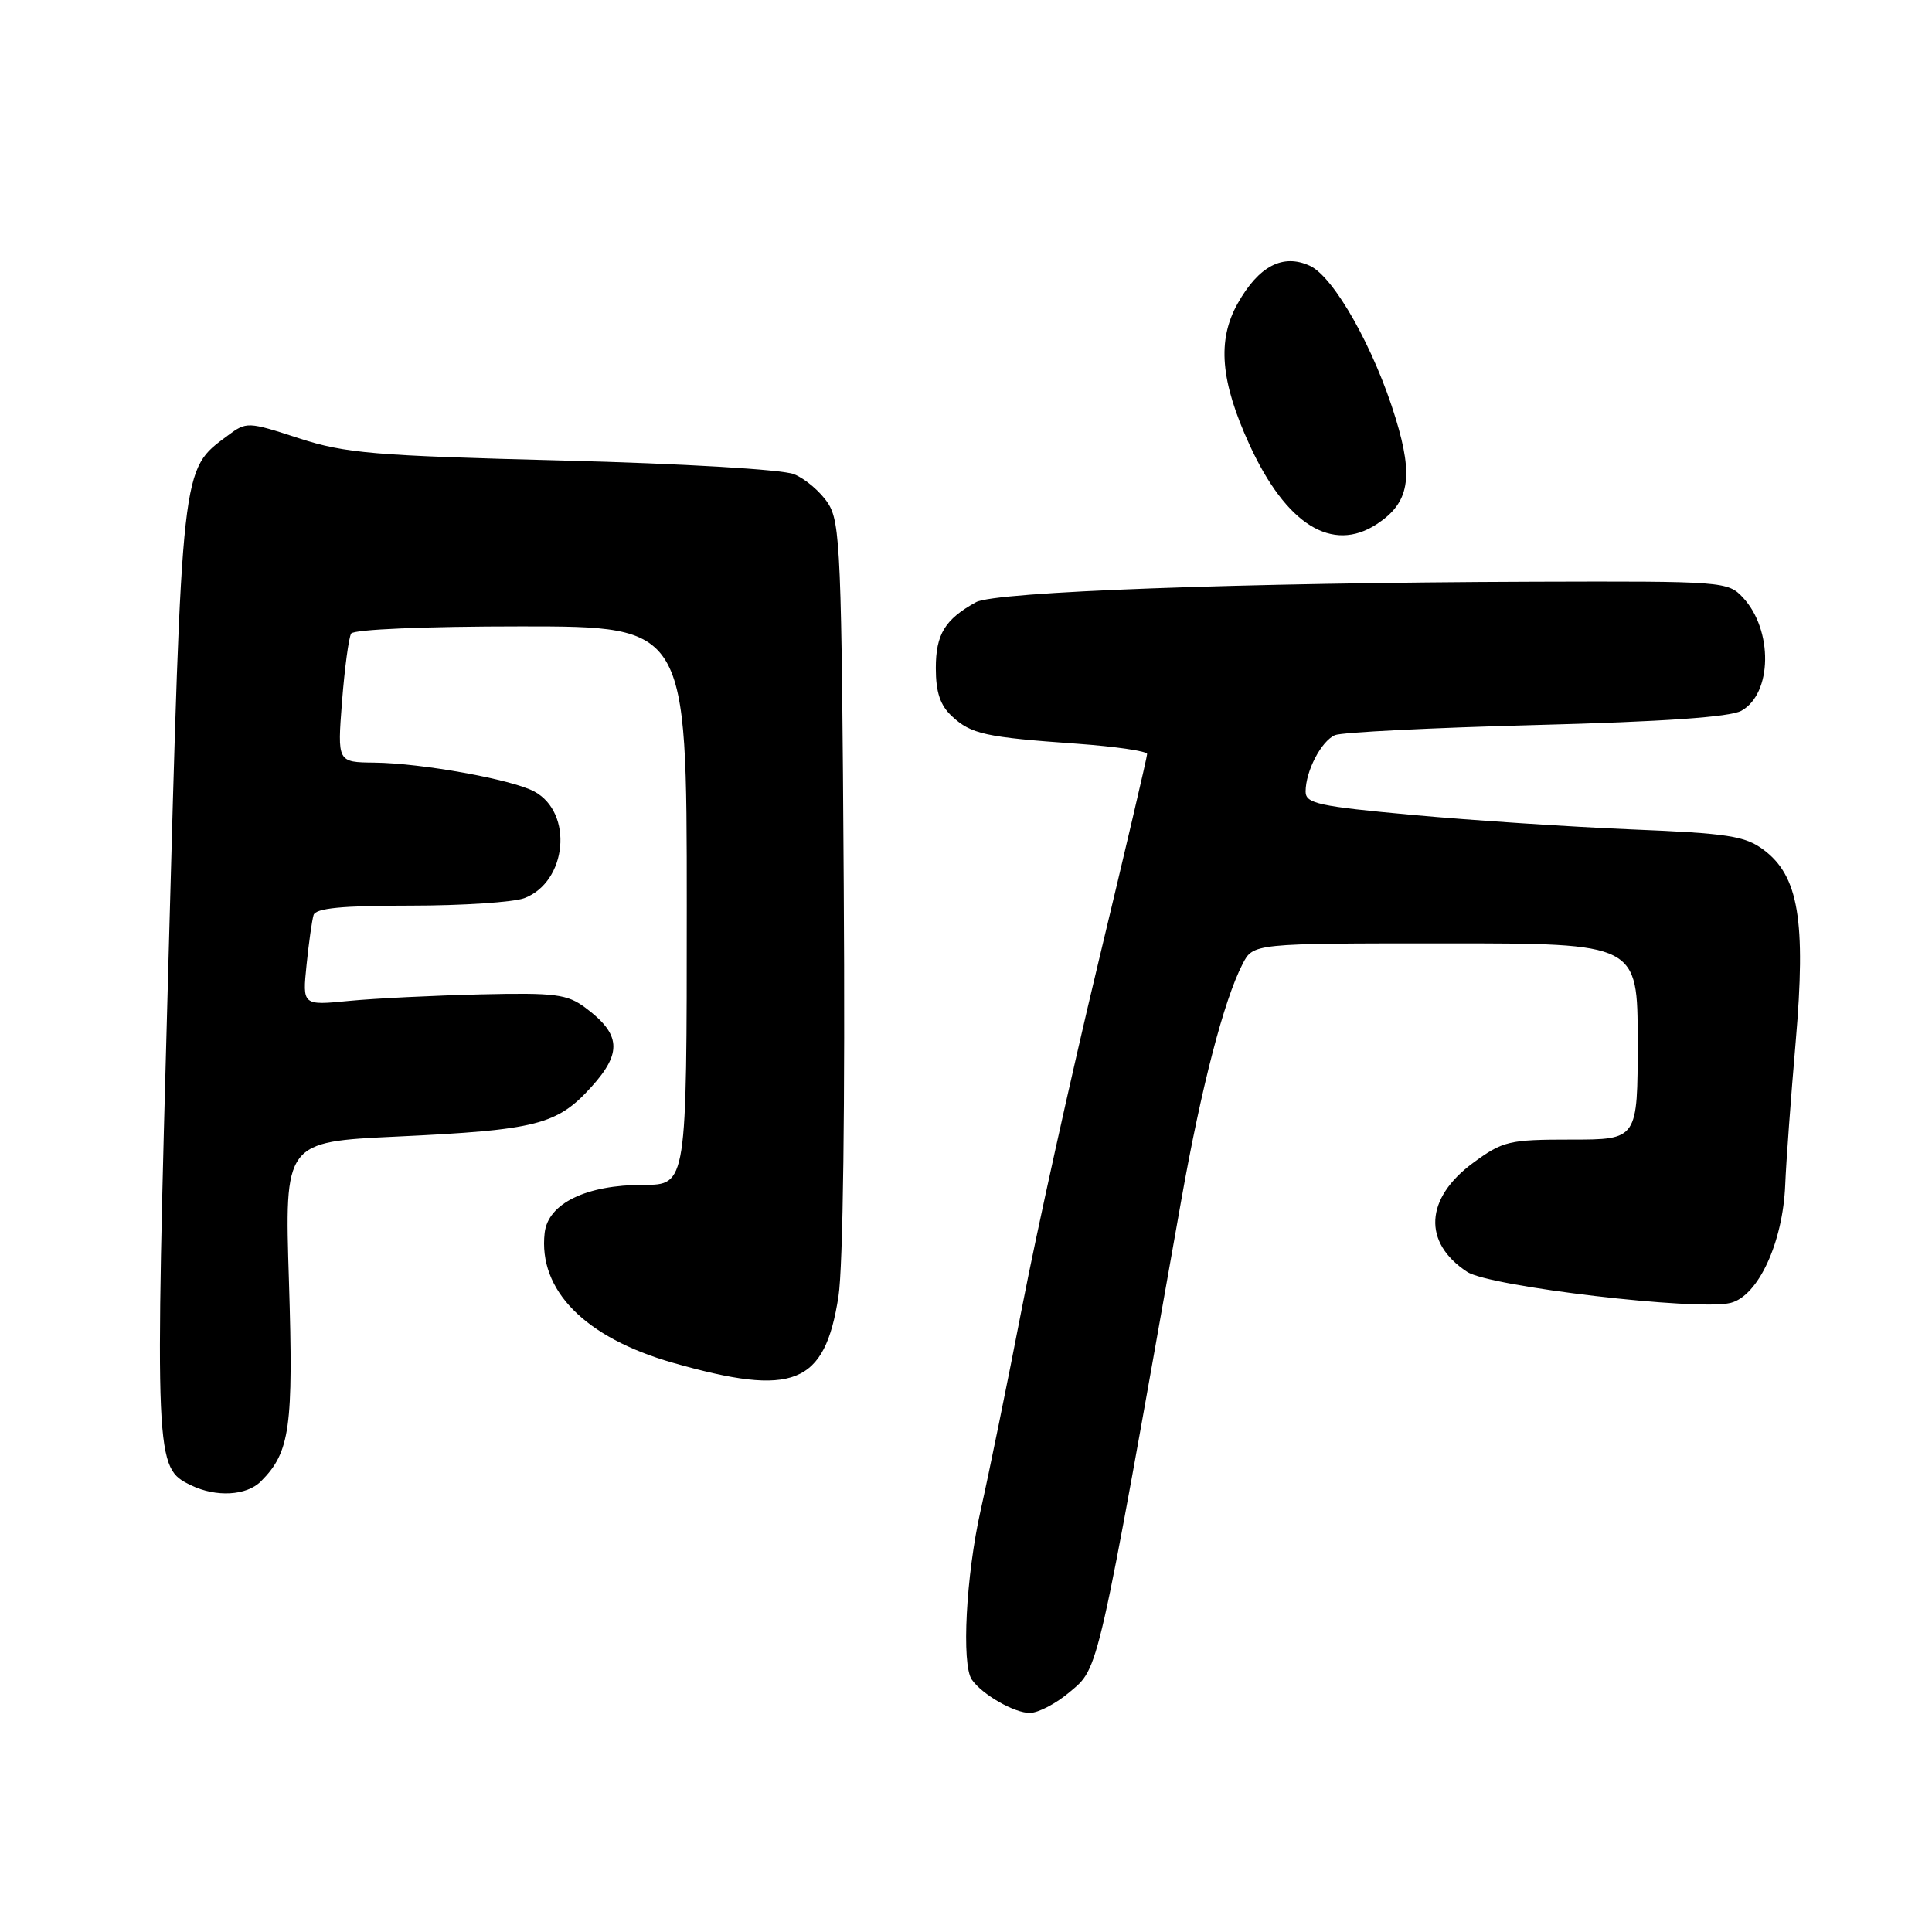 <?xml version="1.0" encoding="UTF-8" standalone="no"?>
<!DOCTYPE svg PUBLIC "-//W3C//DTD SVG 1.1//EN" "http://www.w3.org/Graphics/SVG/1.1/DTD/svg11.dtd" >
<svg xmlns="http://www.w3.org/2000/svg" xmlns:xlink="http://www.w3.org/1999/xlink" version="1.1" viewBox="0 0 256 256">
 <g >
 <path fill="currentColor"
d=" M 141.72 224.22 C 145.66 220.89 145.26 222.65 156.53 159.00 C 159.18 144.06 162.16 132.56 164.64 127.75 C 166.05 125.00 166.05 125.00 191.53 125.00 C 217.00 125.00 217.00 125.00 217.00 138.00 C 217.00 151.00 217.00 151.00 208.20 151.00 C 199.93 151.00 199.14 151.19 195.19 154.09 C 188.81 158.78 188.49 164.66 194.41 168.53 C 197.39 170.49 224.98 173.73 229.32 172.64 C 232.97 171.72 236.24 164.65 236.55 157.00 C 236.67 153.97 237.30 145.43 237.94 138.00 C 239.32 121.99 238.32 116.05 233.68 112.60 C 231.23 110.77 228.96 110.42 216.18 109.90 C 208.11 109.56 195.09 108.71 187.25 107.99 C 174.69 106.84 173.00 106.47 173.00 104.89 C 173.00 102.18 175.07 98.20 176.89 97.41 C 177.77 97.03 189.75 96.43 203.50 96.07 C 220.41 95.63 229.22 95.02 230.74 94.18 C 234.84 91.91 234.96 83.48 230.95 79.18 C 228.96 77.05 228.38 77.00 203.21 77.08 C 164.37 77.21 131.86 78.40 129.33 79.79 C 125.21 82.06 124.00 84.04 124.00 88.53 C 124.00 91.73 124.58 93.46 126.14 94.91 C 128.67 97.27 130.56 97.69 142.75 98.55 C 147.84 98.92 152.00 99.53 152.00 99.91 C 152.00 100.30 149.07 112.81 145.49 127.72 C 141.92 142.63 137.39 163.08 135.44 173.16 C 133.49 183.25 131.01 195.38 129.94 200.12 C 128.00 208.74 127.38 220.56 128.77 222.56 C 130.14 224.54 134.44 227.00 136.47 226.97 C 137.59 226.96 139.95 225.72 141.72 224.22 Z  M 34.57 196.29 C 38.44 192.42 38.89 189.16 38.29 169.84 C 37.70 151.30 37.70 151.30 52.60 150.60 C 71.13 149.73 73.83 149.04 78.37 144.01 C 82.46 139.49 82.27 137.04 77.57 133.53 C 75.16 131.73 73.59 131.53 63.68 131.76 C 57.53 131.91 49.70 132.29 46.28 132.62 C 40.07 133.23 40.07 133.23 40.62 127.86 C 40.92 124.91 41.34 121.94 41.55 121.25 C 41.83 120.34 45.30 120.00 54.40 120.00 C 61.26 120.00 68.05 119.55 69.48 119.01 C 75.15 116.85 76.01 107.70 70.80 104.88 C 67.83 103.28 55.89 101.12 49.60 101.05 C 44.70 101.00 44.70 101.00 45.32 92.95 C 45.67 88.52 46.21 84.47 46.53 83.95 C 46.87 83.40 56.30 83.00 69.06 83.00 C 91.00 83.00 91.00 83.00 91.00 120.00 C 91.00 157.00 91.00 157.00 85.25 157.00 C 77.67 157.00 72.62 159.46 72.17 163.36 C 71.30 170.95 77.51 177.25 89.14 180.57 C 105.17 185.14 109.28 183.50 111.10 171.79 C 111.71 167.88 111.99 146.30 111.80 117.36 C 111.52 73.15 111.36 69.19 109.70 66.66 C 108.71 65.15 106.68 63.42 105.20 62.83 C 103.66 62.21 90.48 61.43 74.50 61.02 C 49.42 60.38 45.78 60.07 39.60 58.07 C 32.81 55.86 32.67 55.86 30.17 57.72 C 23.98 62.34 24.14 60.98 22.30 128.15 C 20.49 194.01 20.51 194.49 25.32 196.81 C 28.64 198.42 32.67 198.19 34.57 196.29 Z  M 182.43 69.45 C 186.73 66.64 187.33 63.29 184.94 55.46 C 182.13 46.21 176.76 36.67 173.55 35.21 C 169.98 33.58 166.79 35.25 164.00 40.21 C 161.26 45.09 161.71 50.51 165.56 58.92 C 170.41 69.51 176.52 73.32 182.43 69.45 Z "/>
</g>
</svg>